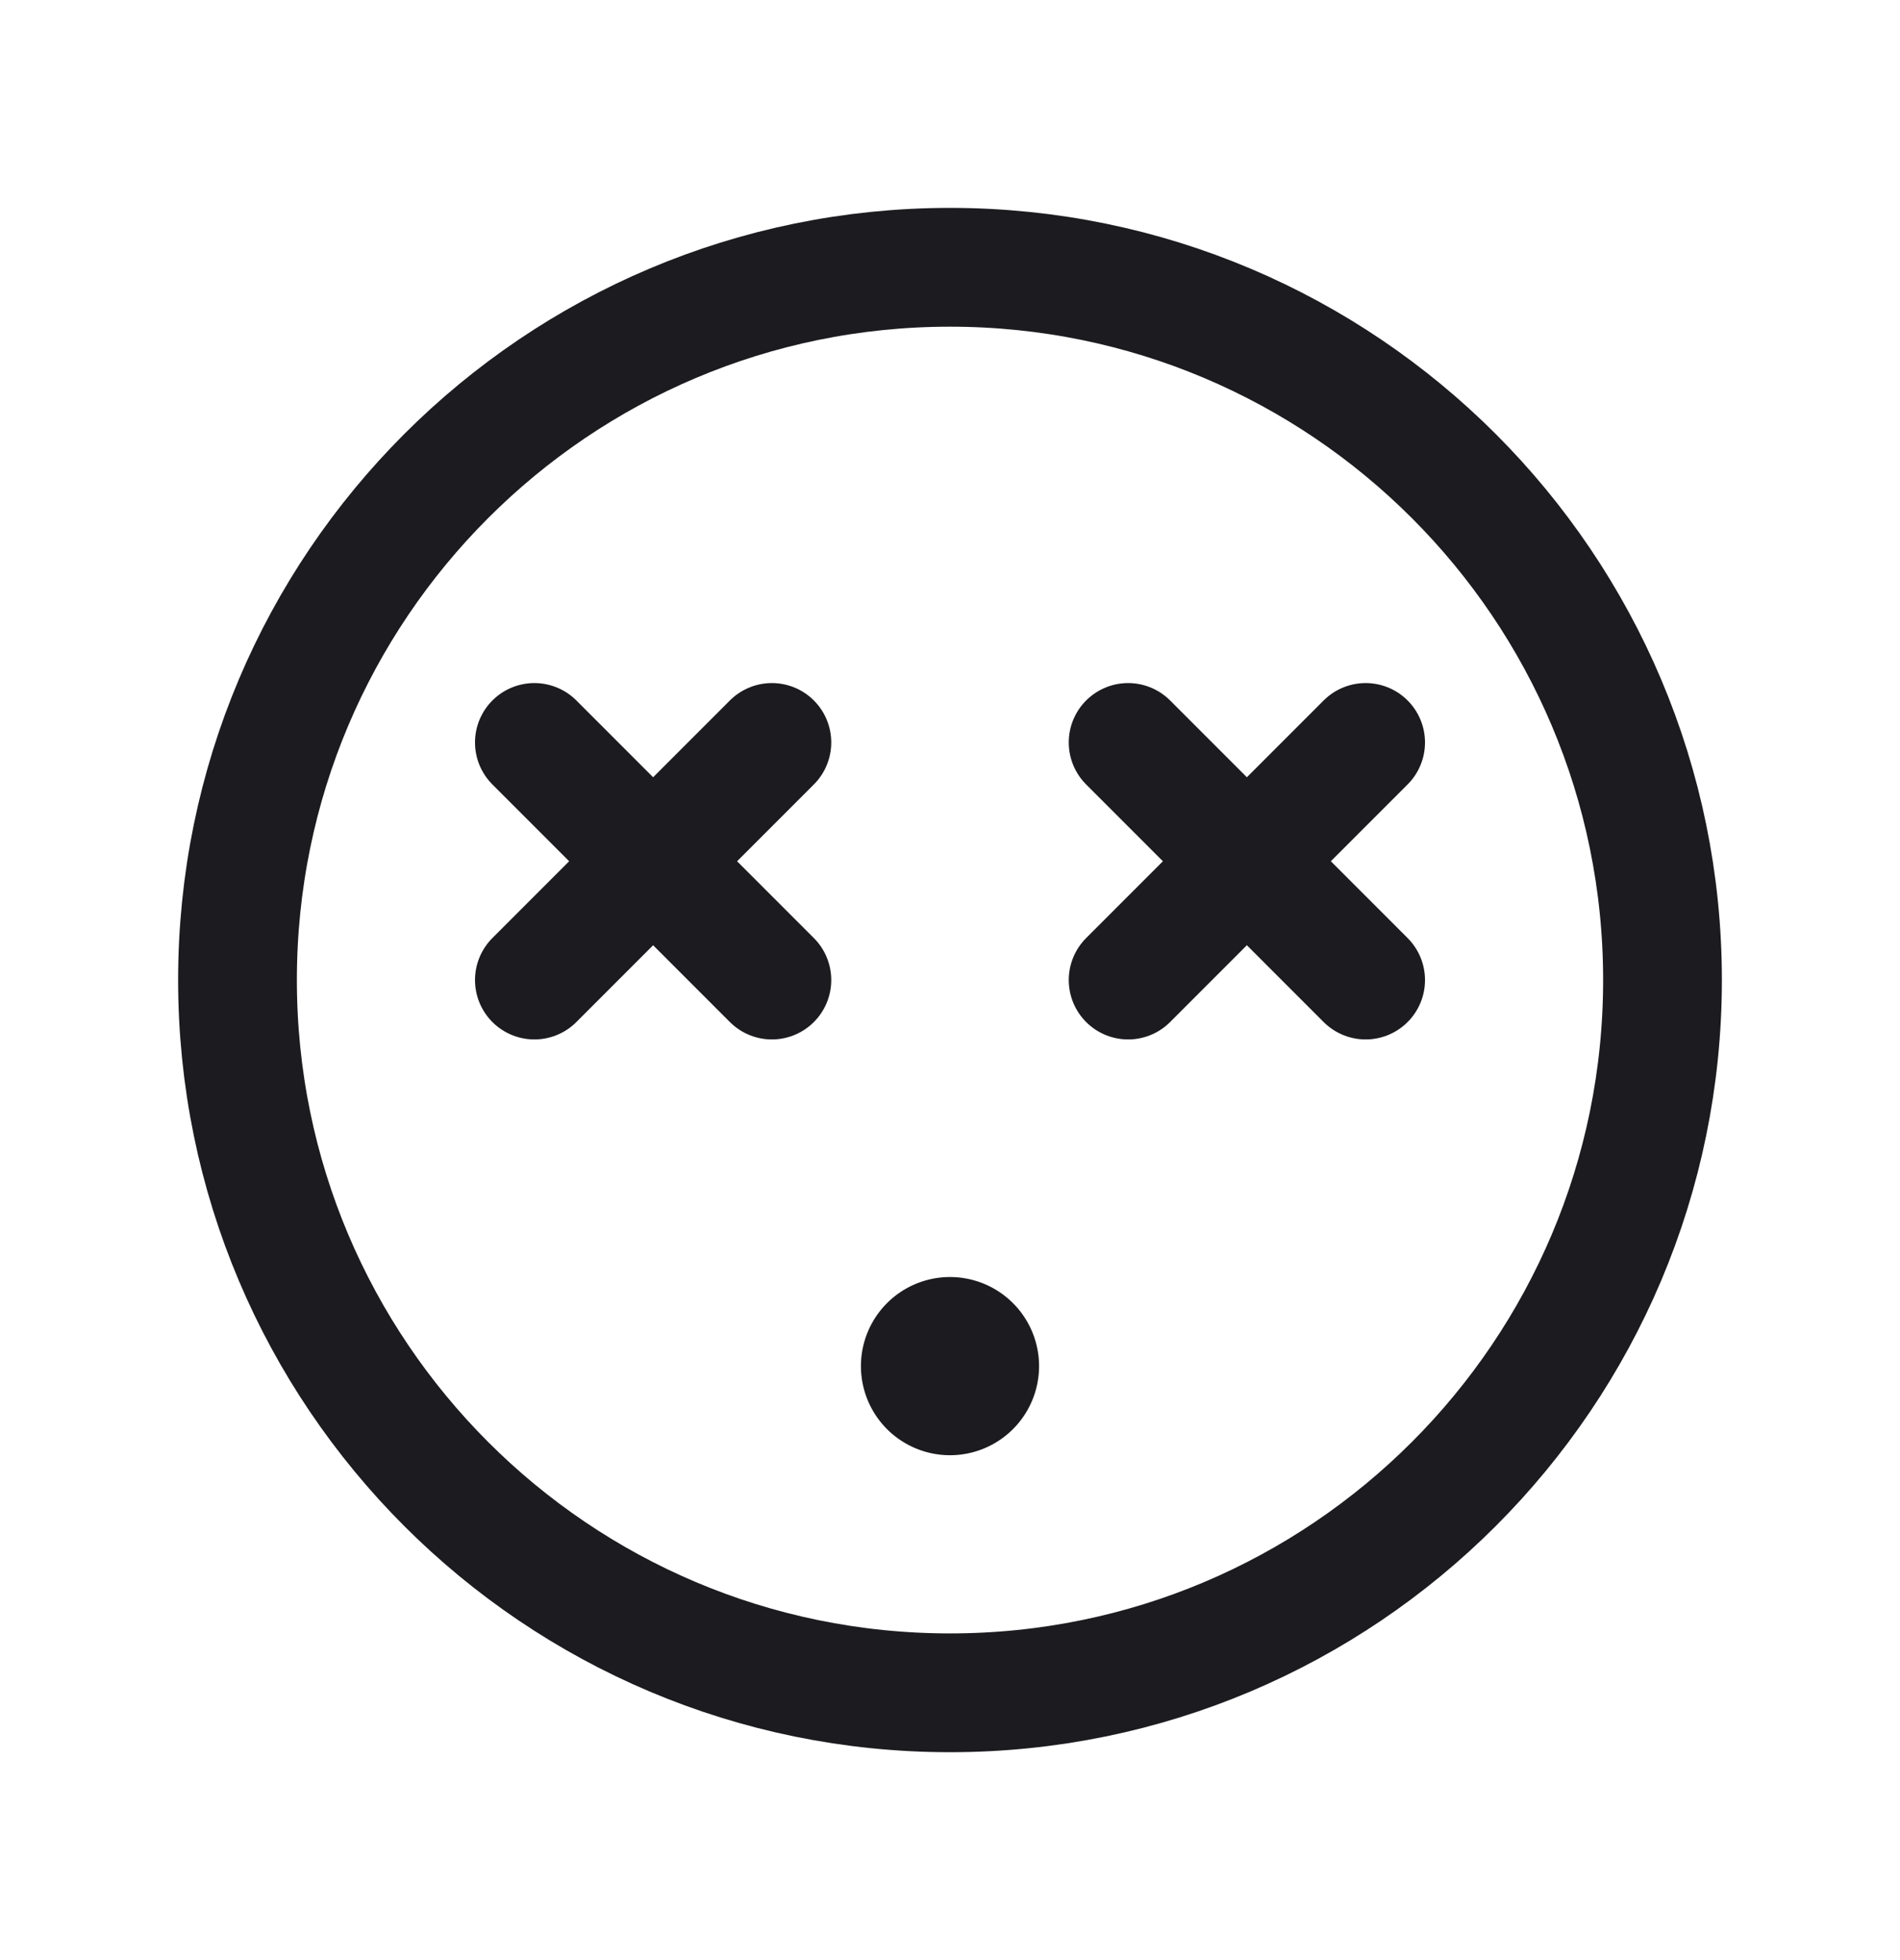 <svg width="32" height="33" fill="none" xmlns="http://www.w3.org/2000/svg"><path d="M16 28.5c6.627 0 12-5.373 12-12s-5.373-12-12-12-12 5.373-12 12 5.373 12 12 12Z" stroke="#1C1B1F" stroke-width="2" stroke-miterlimit="10"/><path d="m23 12.5-4 4M23 16.5l-4-4M13 12.5l-4 4M13 16.5l-4-4" stroke="#1C1B1F" stroke-width="2" stroke-linecap="round" stroke-linejoin="round"/><path d="M16 24.5a1.5 1.5 0 1 0 0-3 1.5 1.5 0 0 0 0 3Z" fill="#1C1B1F"/></svg>